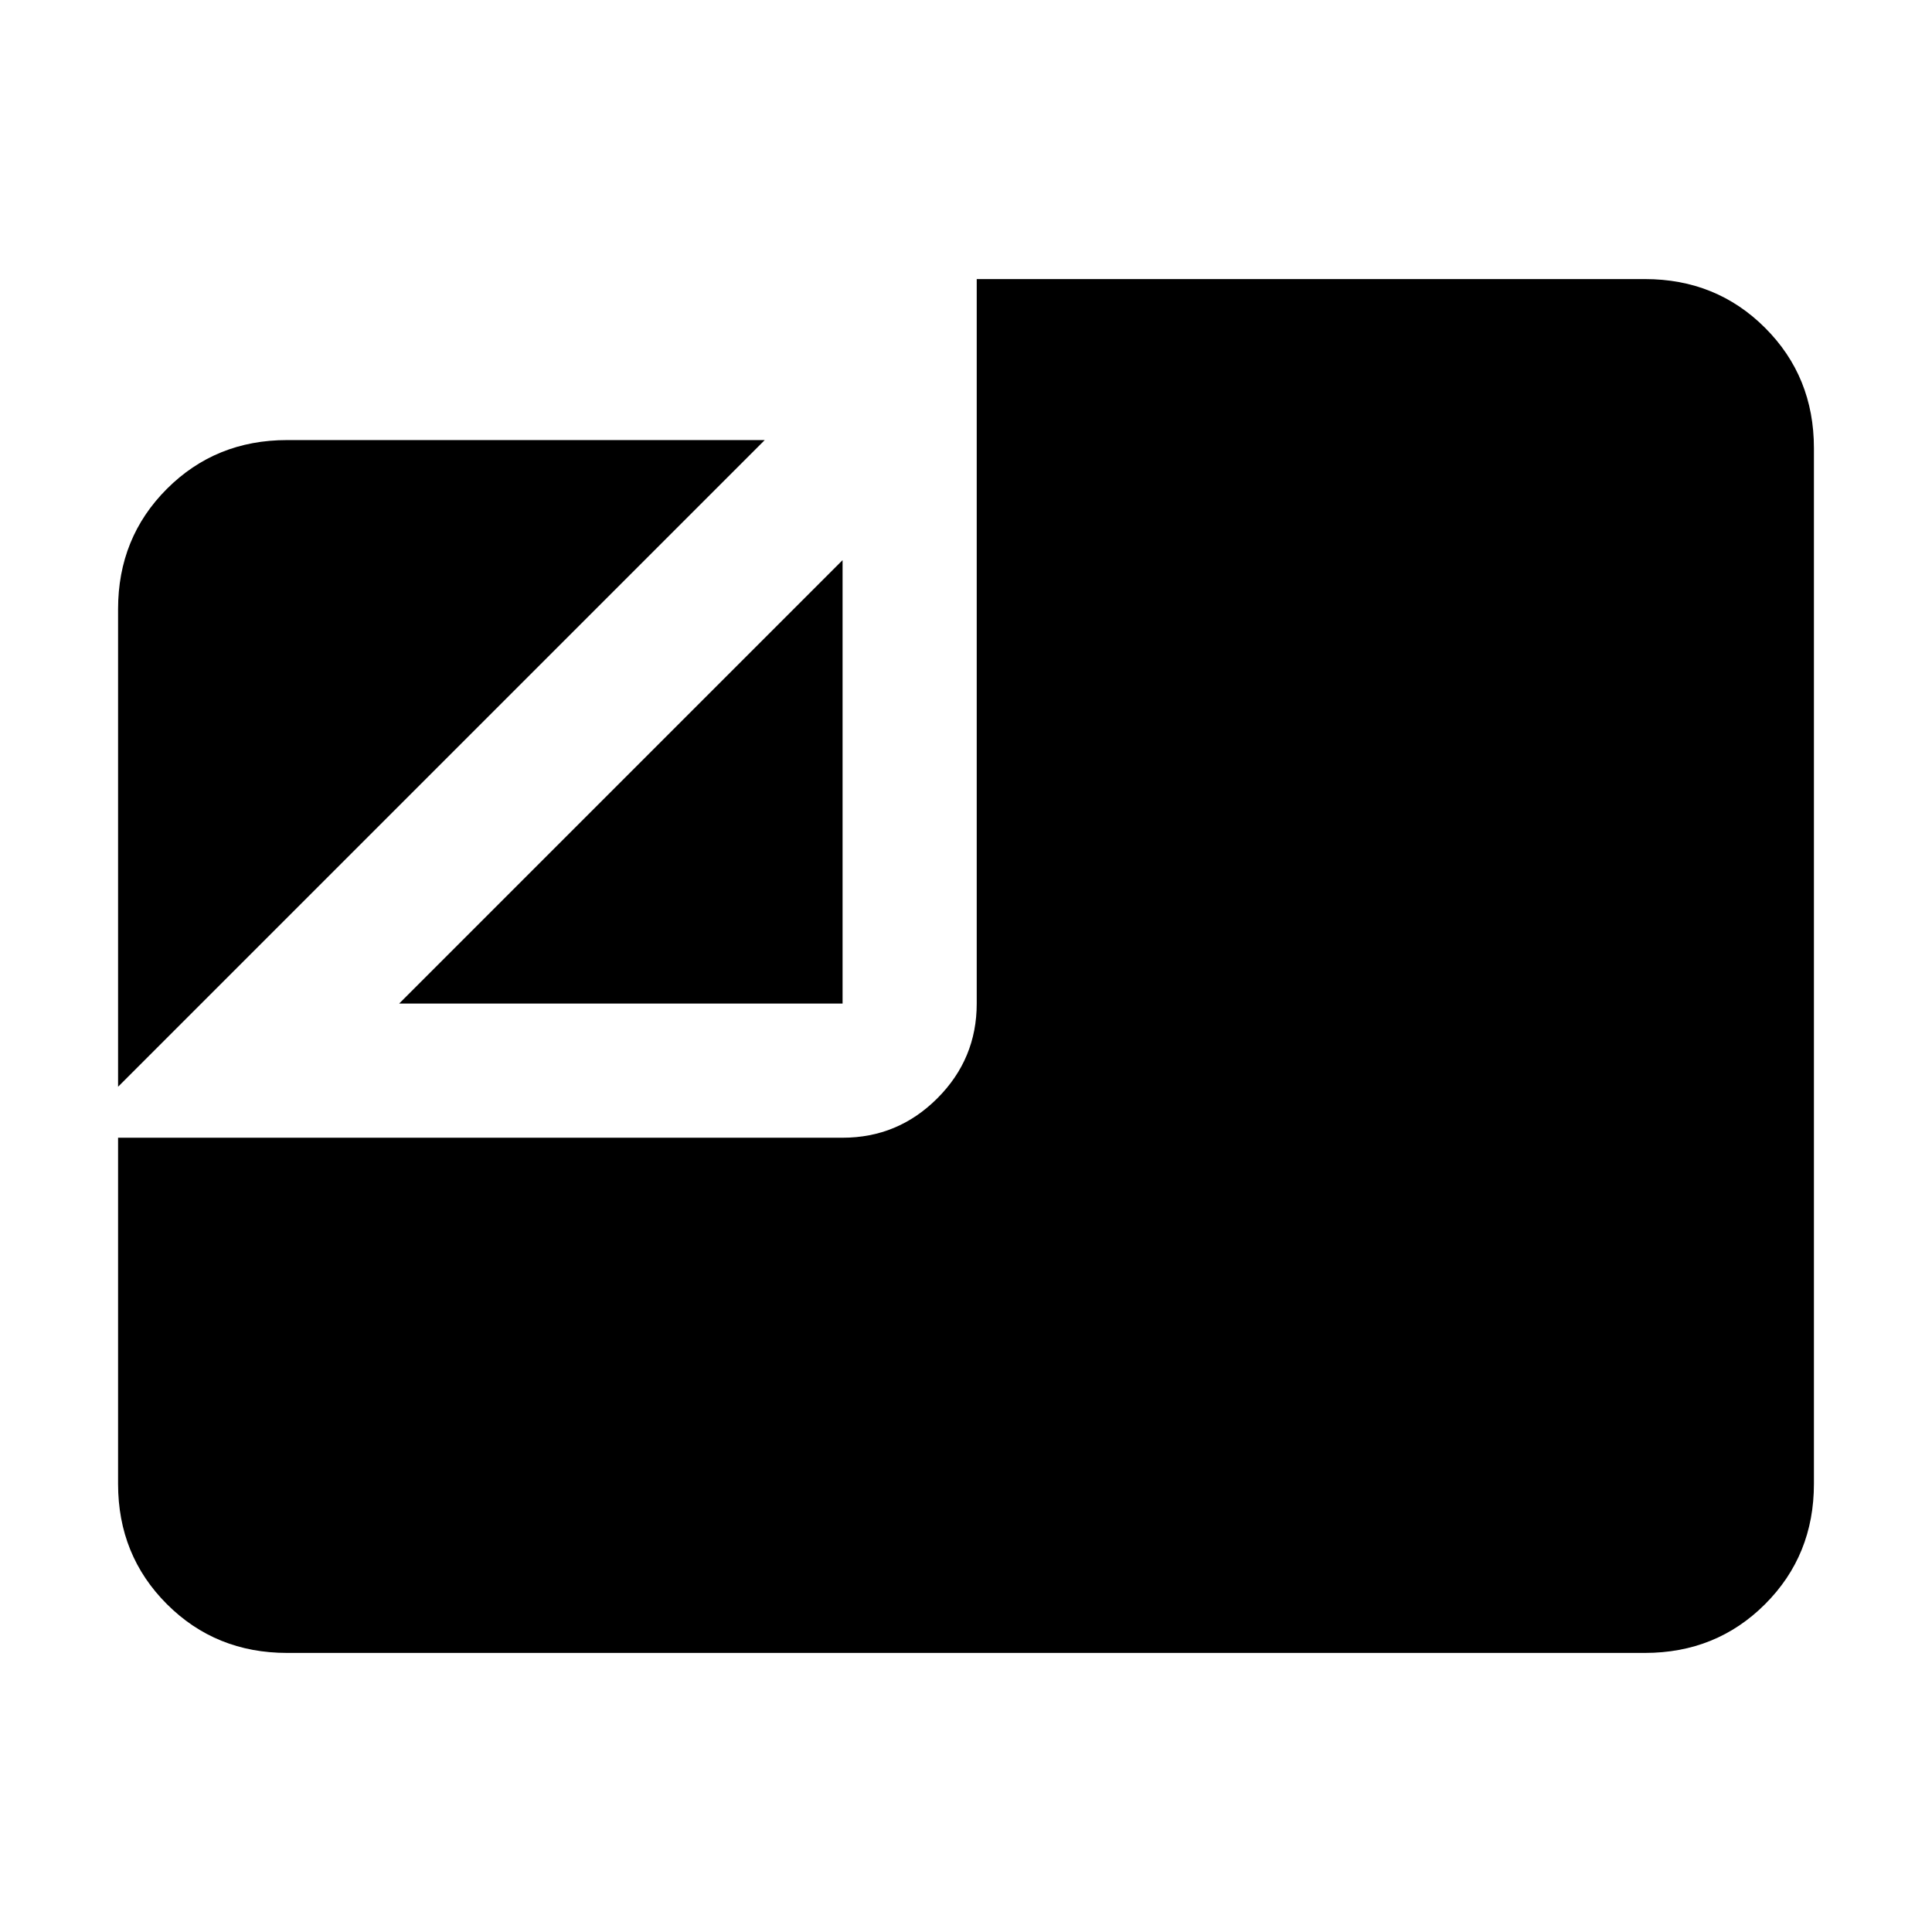 <svg xmlns="http://www.w3.org/2000/svg" height="40" viewBox="0 -960 960 960" width="40"><path d="M142.67-138.67q-35.5 0-59.75-24.25t-24.25-59.75v-172h360q27.5 0 47.08-19.58t19.58-47.08v-360h332q35.5 0 59.75 24.25t24.25 59.75v514.66q0 35.5-24.25 59.75t-59.75 24.25H142.67ZM58.67-420v-237.33q0-35.5 24.25-59.75t59.75-24.25H380L58.67-420Zm139.66-41.33 220.34-220.34v220.34H198.33Z"/></svg>